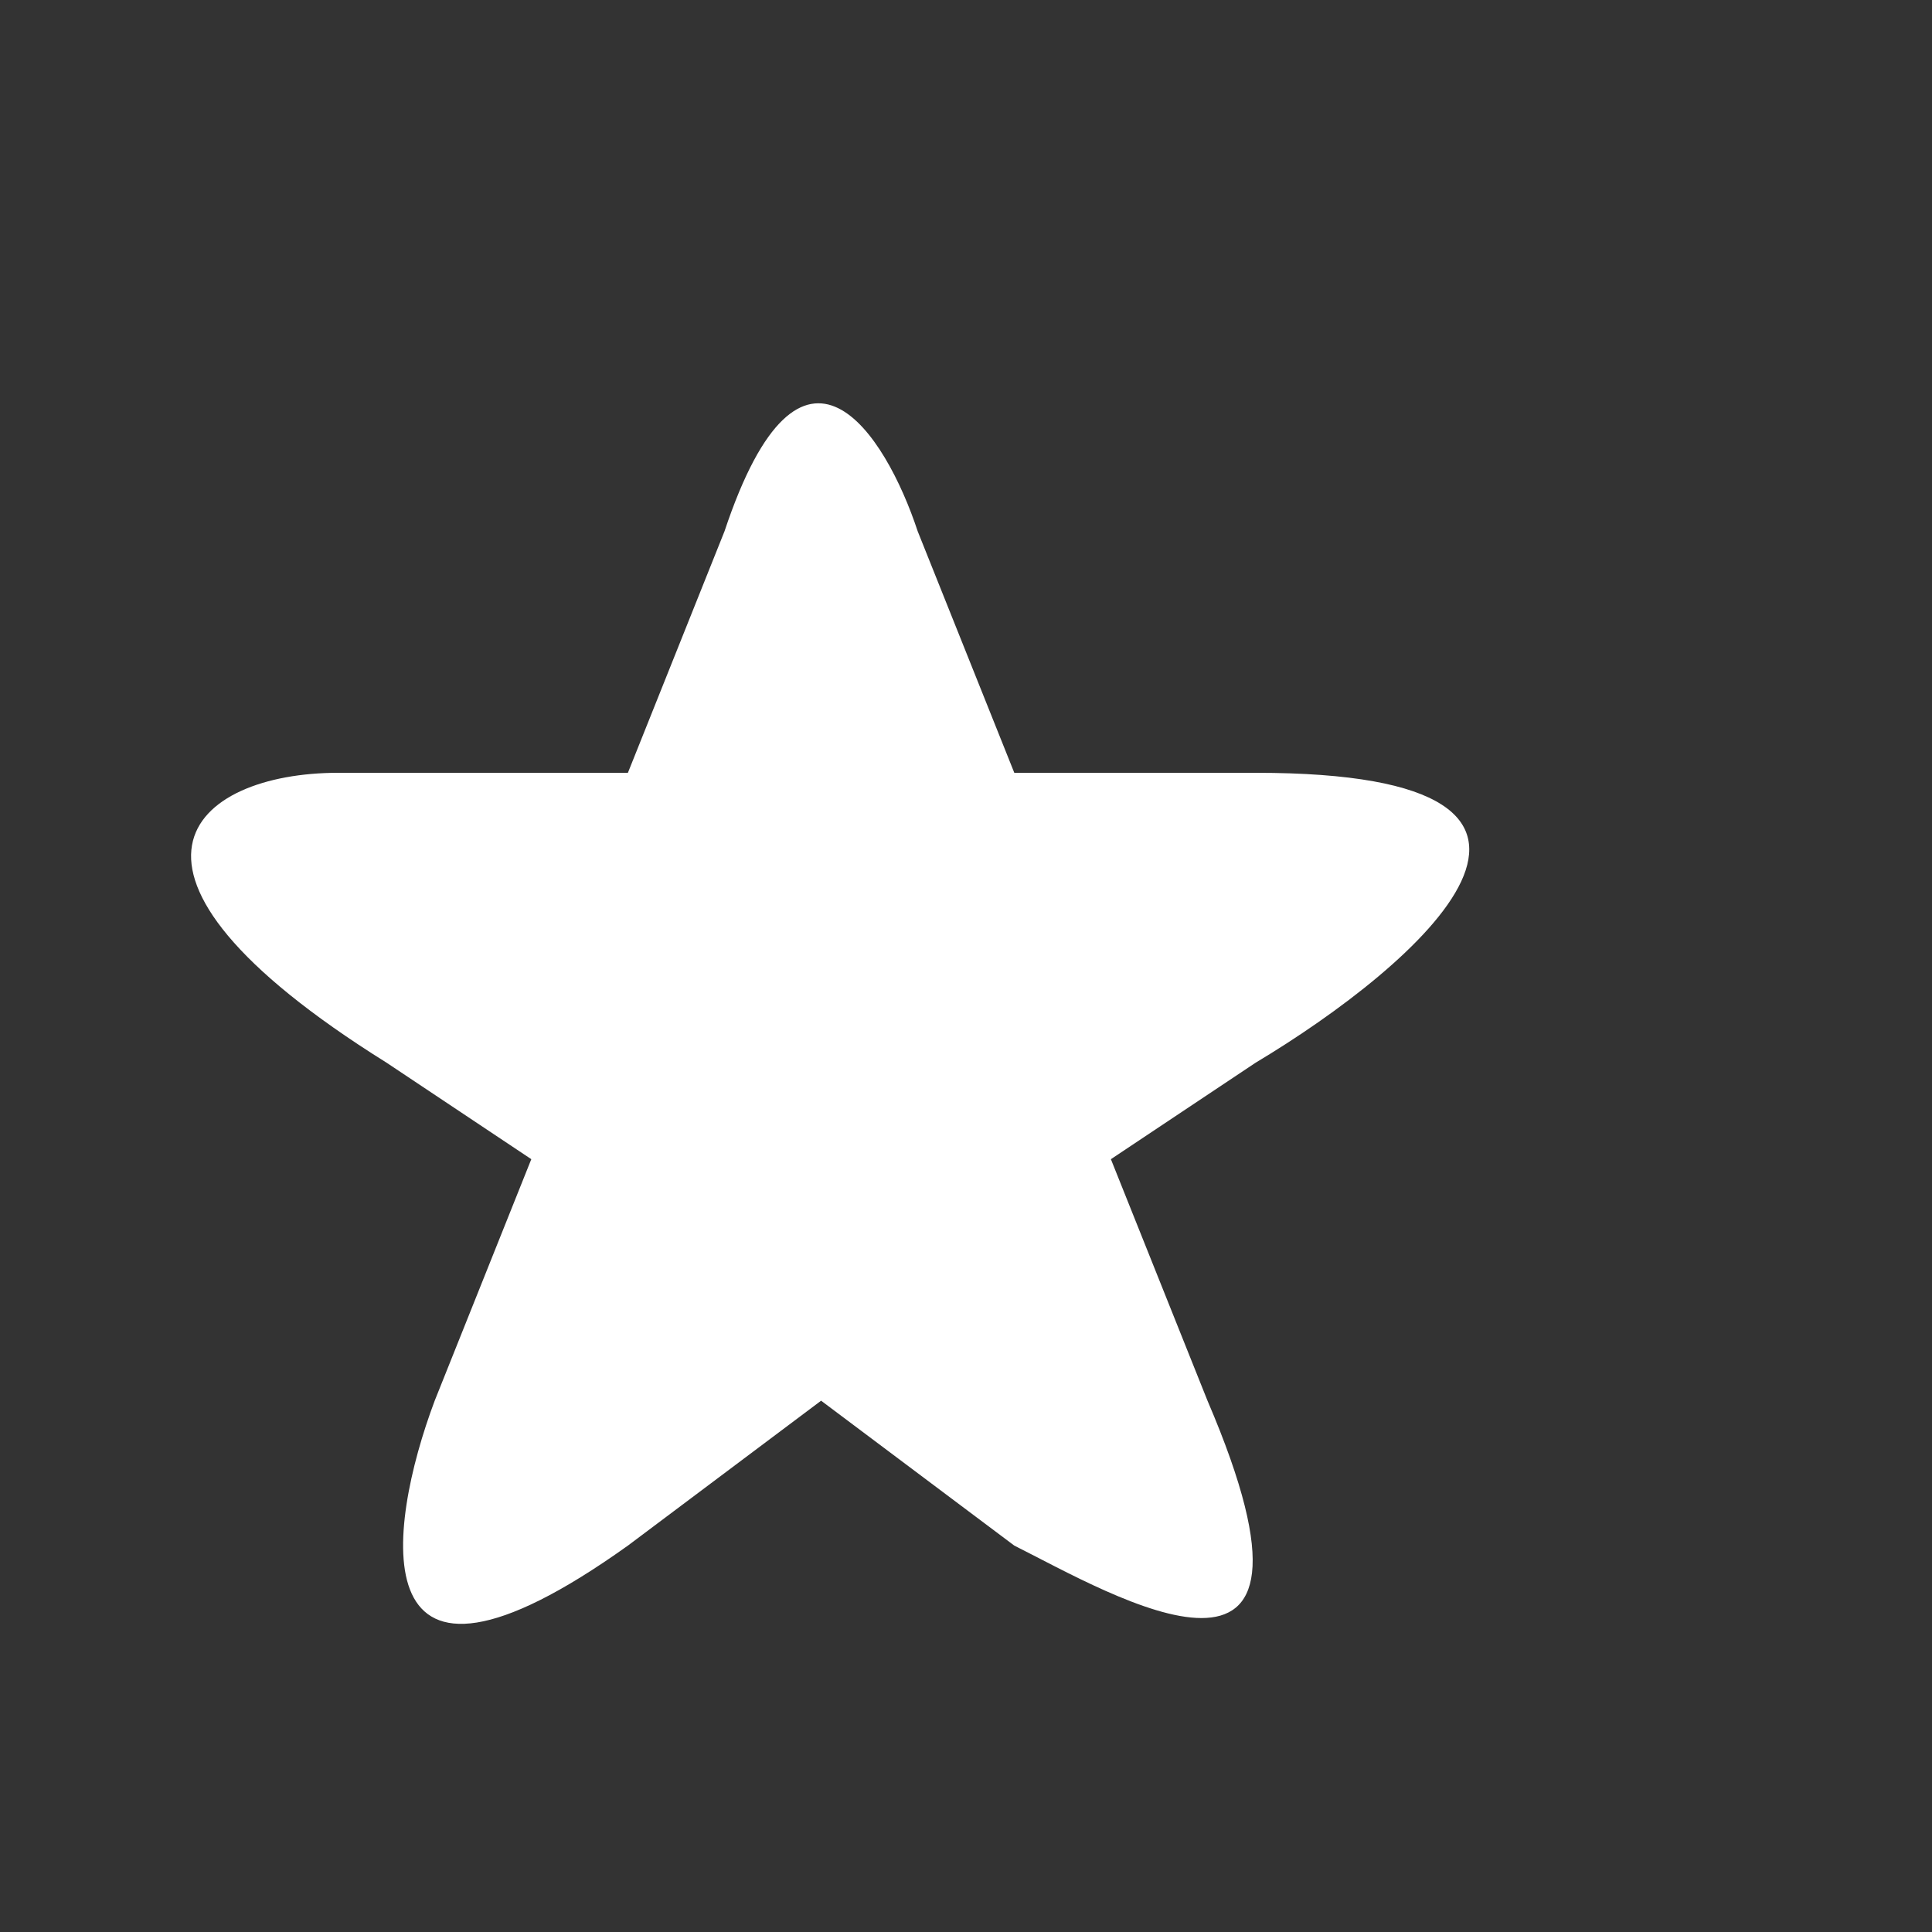 <svg width='20' height='20' viewBox='0 0 20 20' fill='none' xmlns="http://www.w3.org/2000/svg">
<rect x="0" y="0" width="20" height="20" fill="#333333" stroke="none"/>
<path d='M 3.5 8 C 2 8, 0.8 9, 4 11 L 5.5 12 L 4.5 14.5 C 4 15.83, 3.7 18, 6.5 16 L 8.5 14.5 L 10.5 16 C 11.5 16.5, 14 18, 12.5 14.5 L 11.5 12 L 13 11 C 14.67 10, 17 8, 13 8 L 10.5 8 L 9.5 5.5 C 9.17 4.5, 8.3 3.1, 7.5 5.5 L 6.5 8 L 5 8 Z' fill='white'/>
</svg>
